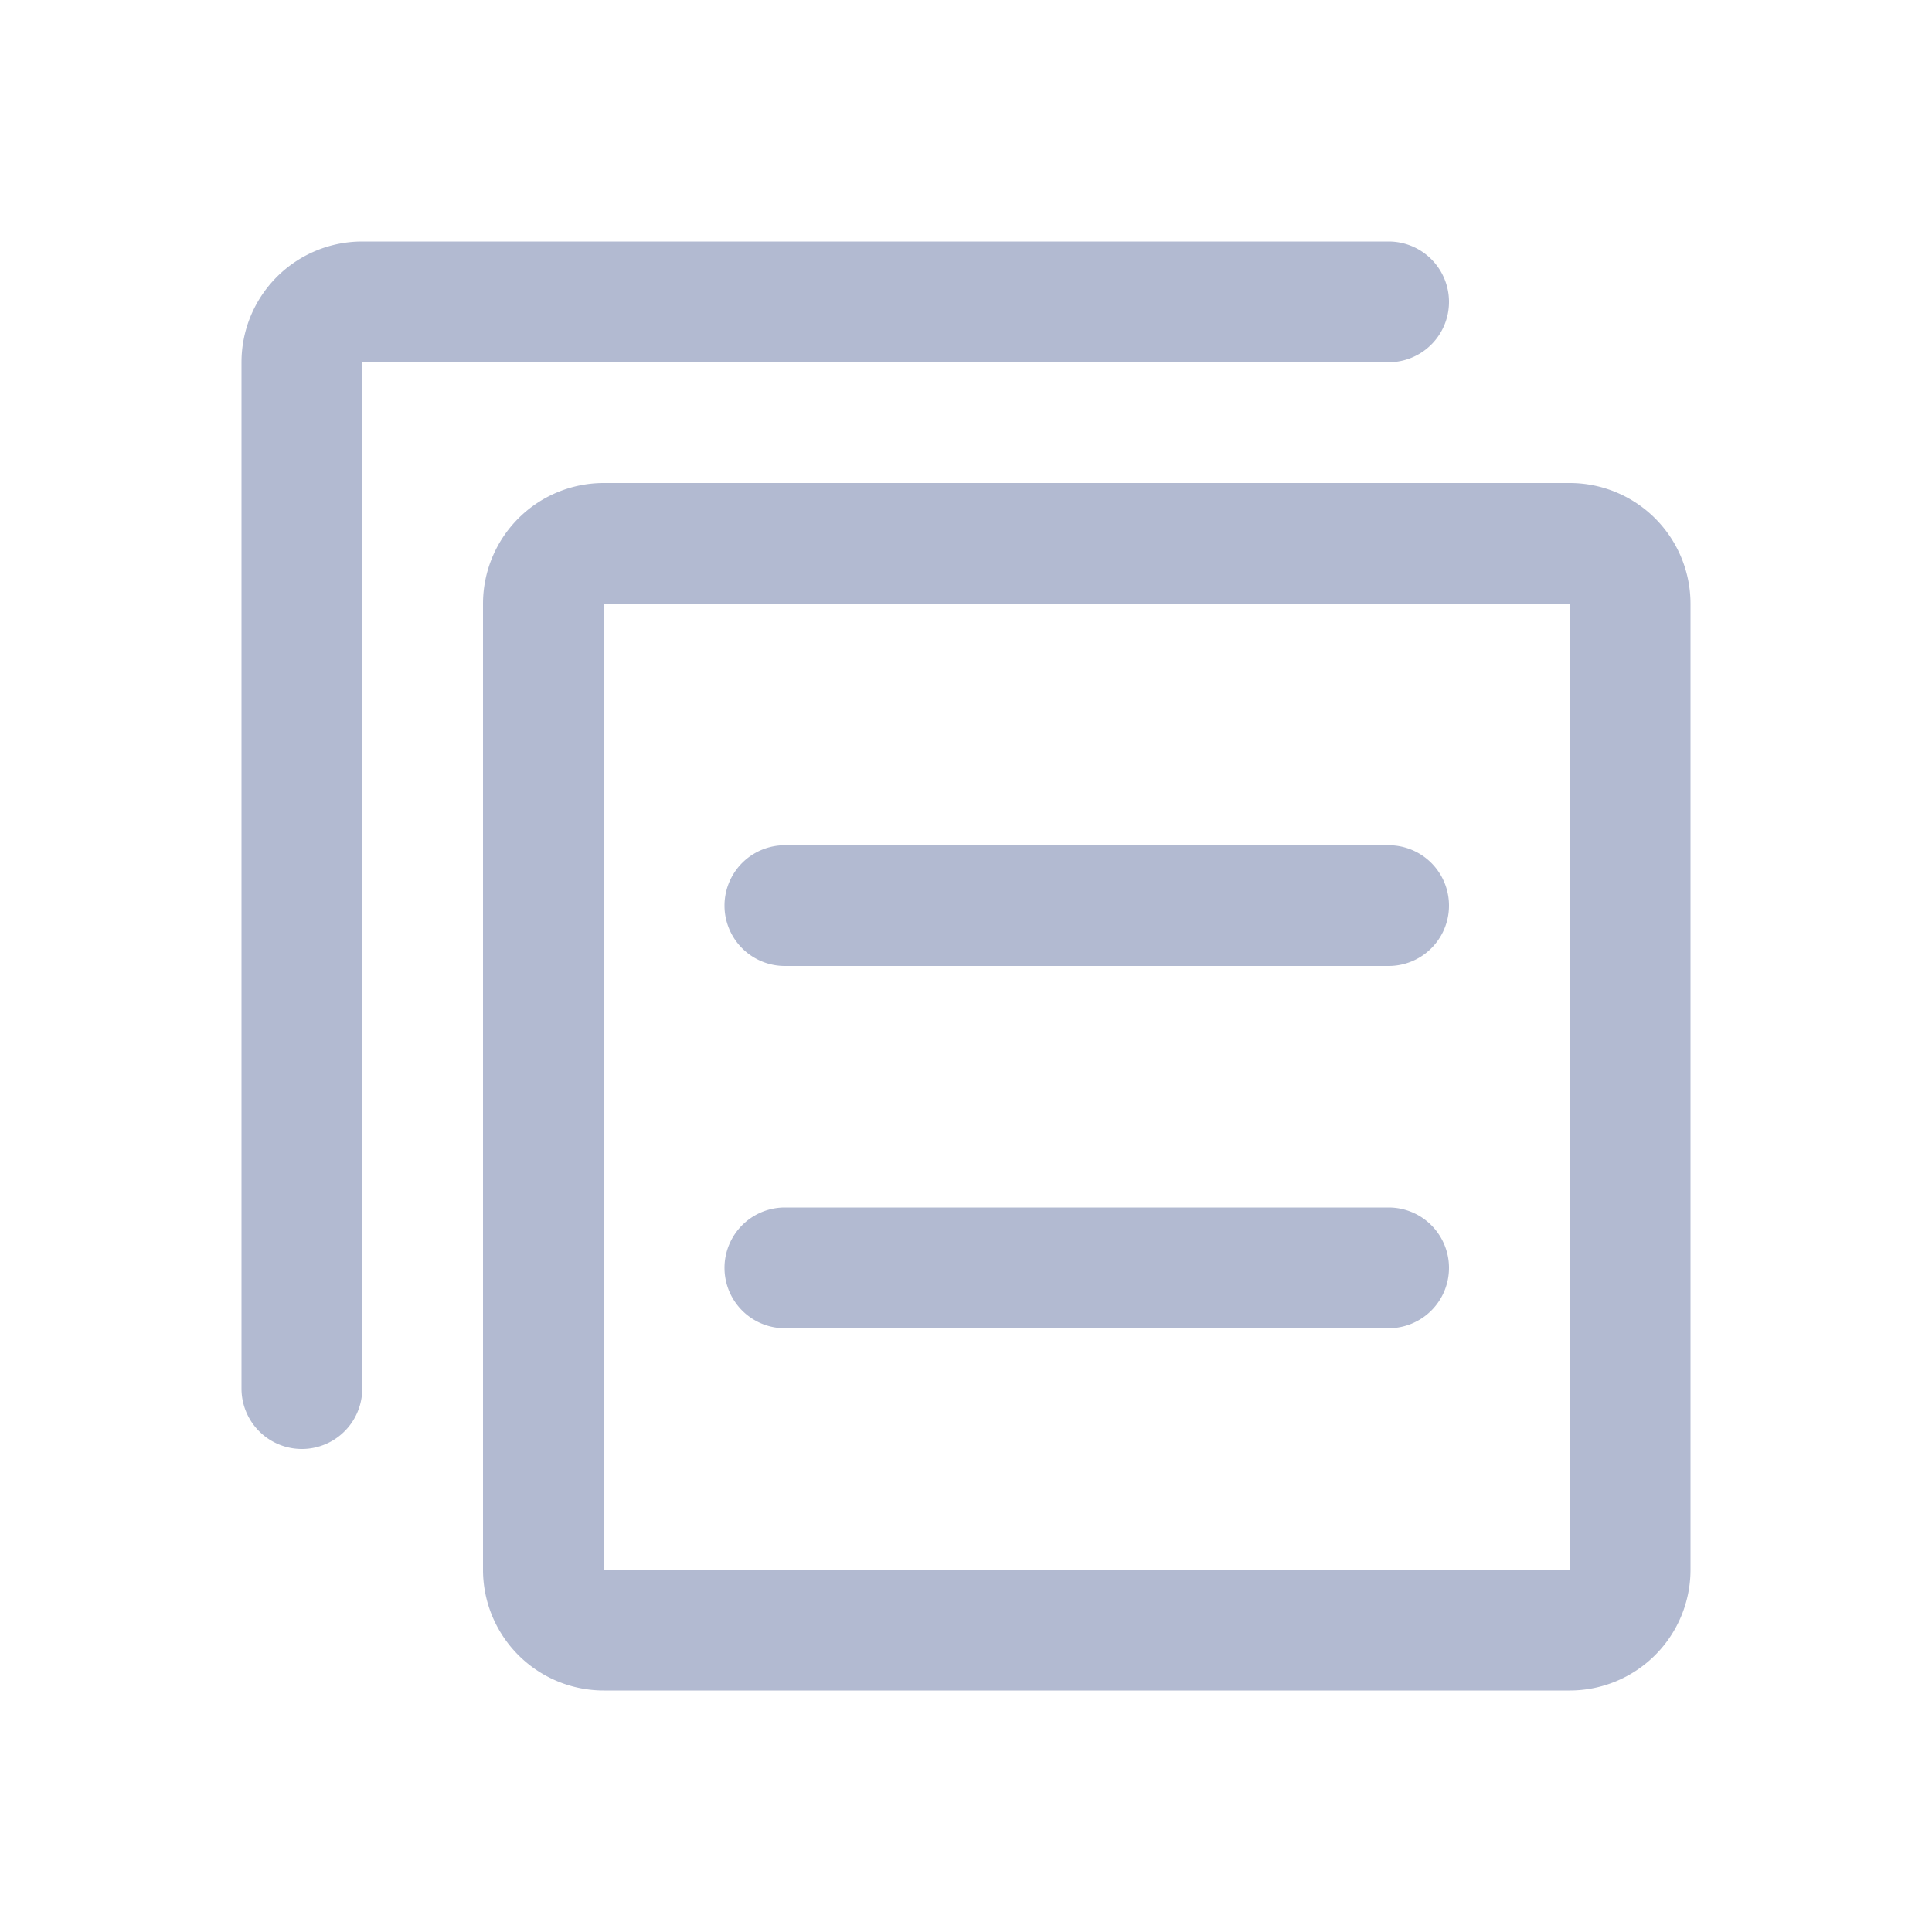 <svg xmlns="http://www.w3.org/2000/svg" xmlns:xlink="http://www.w3.org/1999/xlink" width="16" height="16" viewBox="0 0 16 16">
    <defs>
        <path id="a" d="M1 1v8.5a.5.5 0 0 1-1 0V1a1 1 0 0 1 1-1h8.5a.5.5 0 0 1 0 1H1zm2 1h8a1 1 0 0 1 1 1v8a1 1 0 0 1-1 1H3a1 1 0 0 1-1-1V3a1 1 0 0 1 1-1zm0 1v8h8V3H3zm1.5 2h5a.5.5 0 0 1 0 1h-5a.5.5 0 0 1 0-1zm0 3h5a.5.5 0 0 1 0 1h-5a.5.5 0 0 1 0-1z"/>
    </defs>
    <use fill="#B2BAD1" fill-rule="evenodd" transform="translate(2 2)" xlink:href="#a"/>
</svg>
